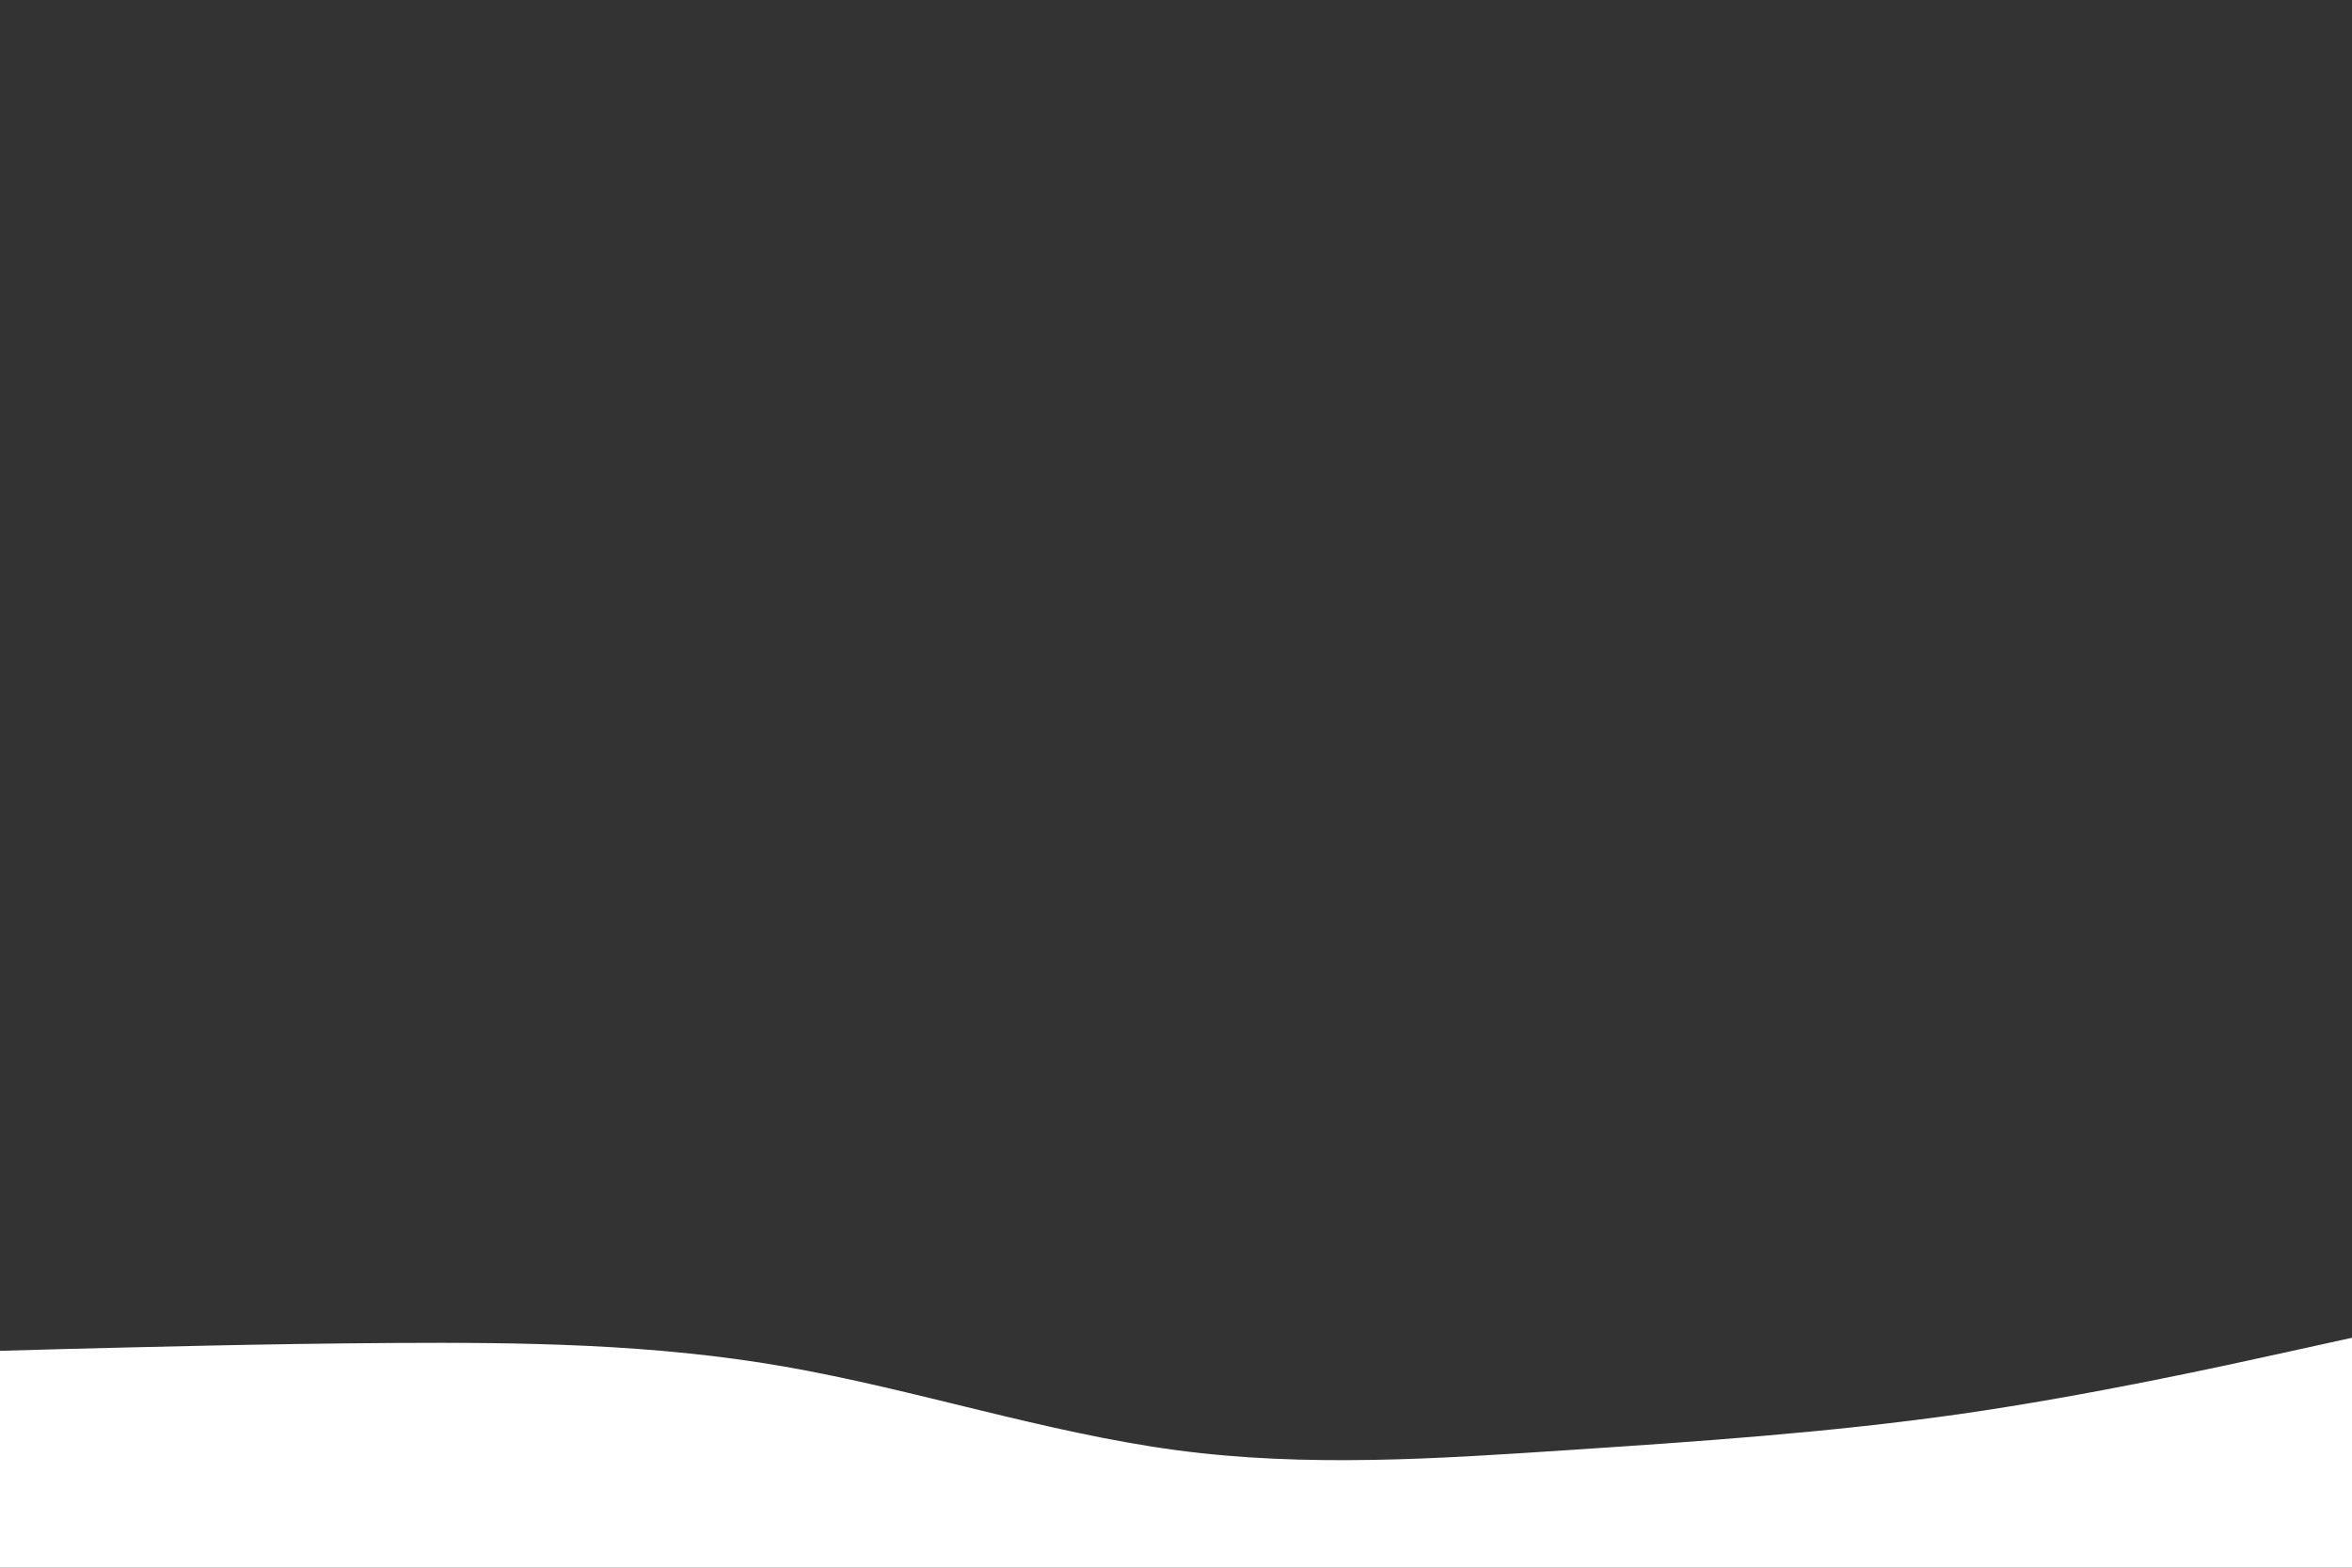 <svg id="visual" viewBox="0 0 900 600" width="900" height="600" xmlns="http://www.w3.org/2000/svg" xmlns:xlink="http://www.w3.org/1999/xlink" version="1.1"><rect x="0" y="0" width="900" height="600" fill="#333333" stroke="none"/><path d="M0 517L25 516.3C50 515.7 100 514.3 150 514C200 513.7 250 514.3 300 523C350 531.7 400 548.3 450 555C500 561.7 550 558.3 600 555C650 551.7 700 548.3 750 541.2C800 534 850 523 875 517.5L900 512L900 601L875 601C850 601 800 601 750 601C700 601 650 601 600 601C550 601 500 601 450 601C400 601 350 601 300 601C250 601 200 601 150 601C100 601 50 601 25 601L0 601Z" fill="#fff" stroke-linecap="round" stroke-linejoin="miter"></path></svg>
